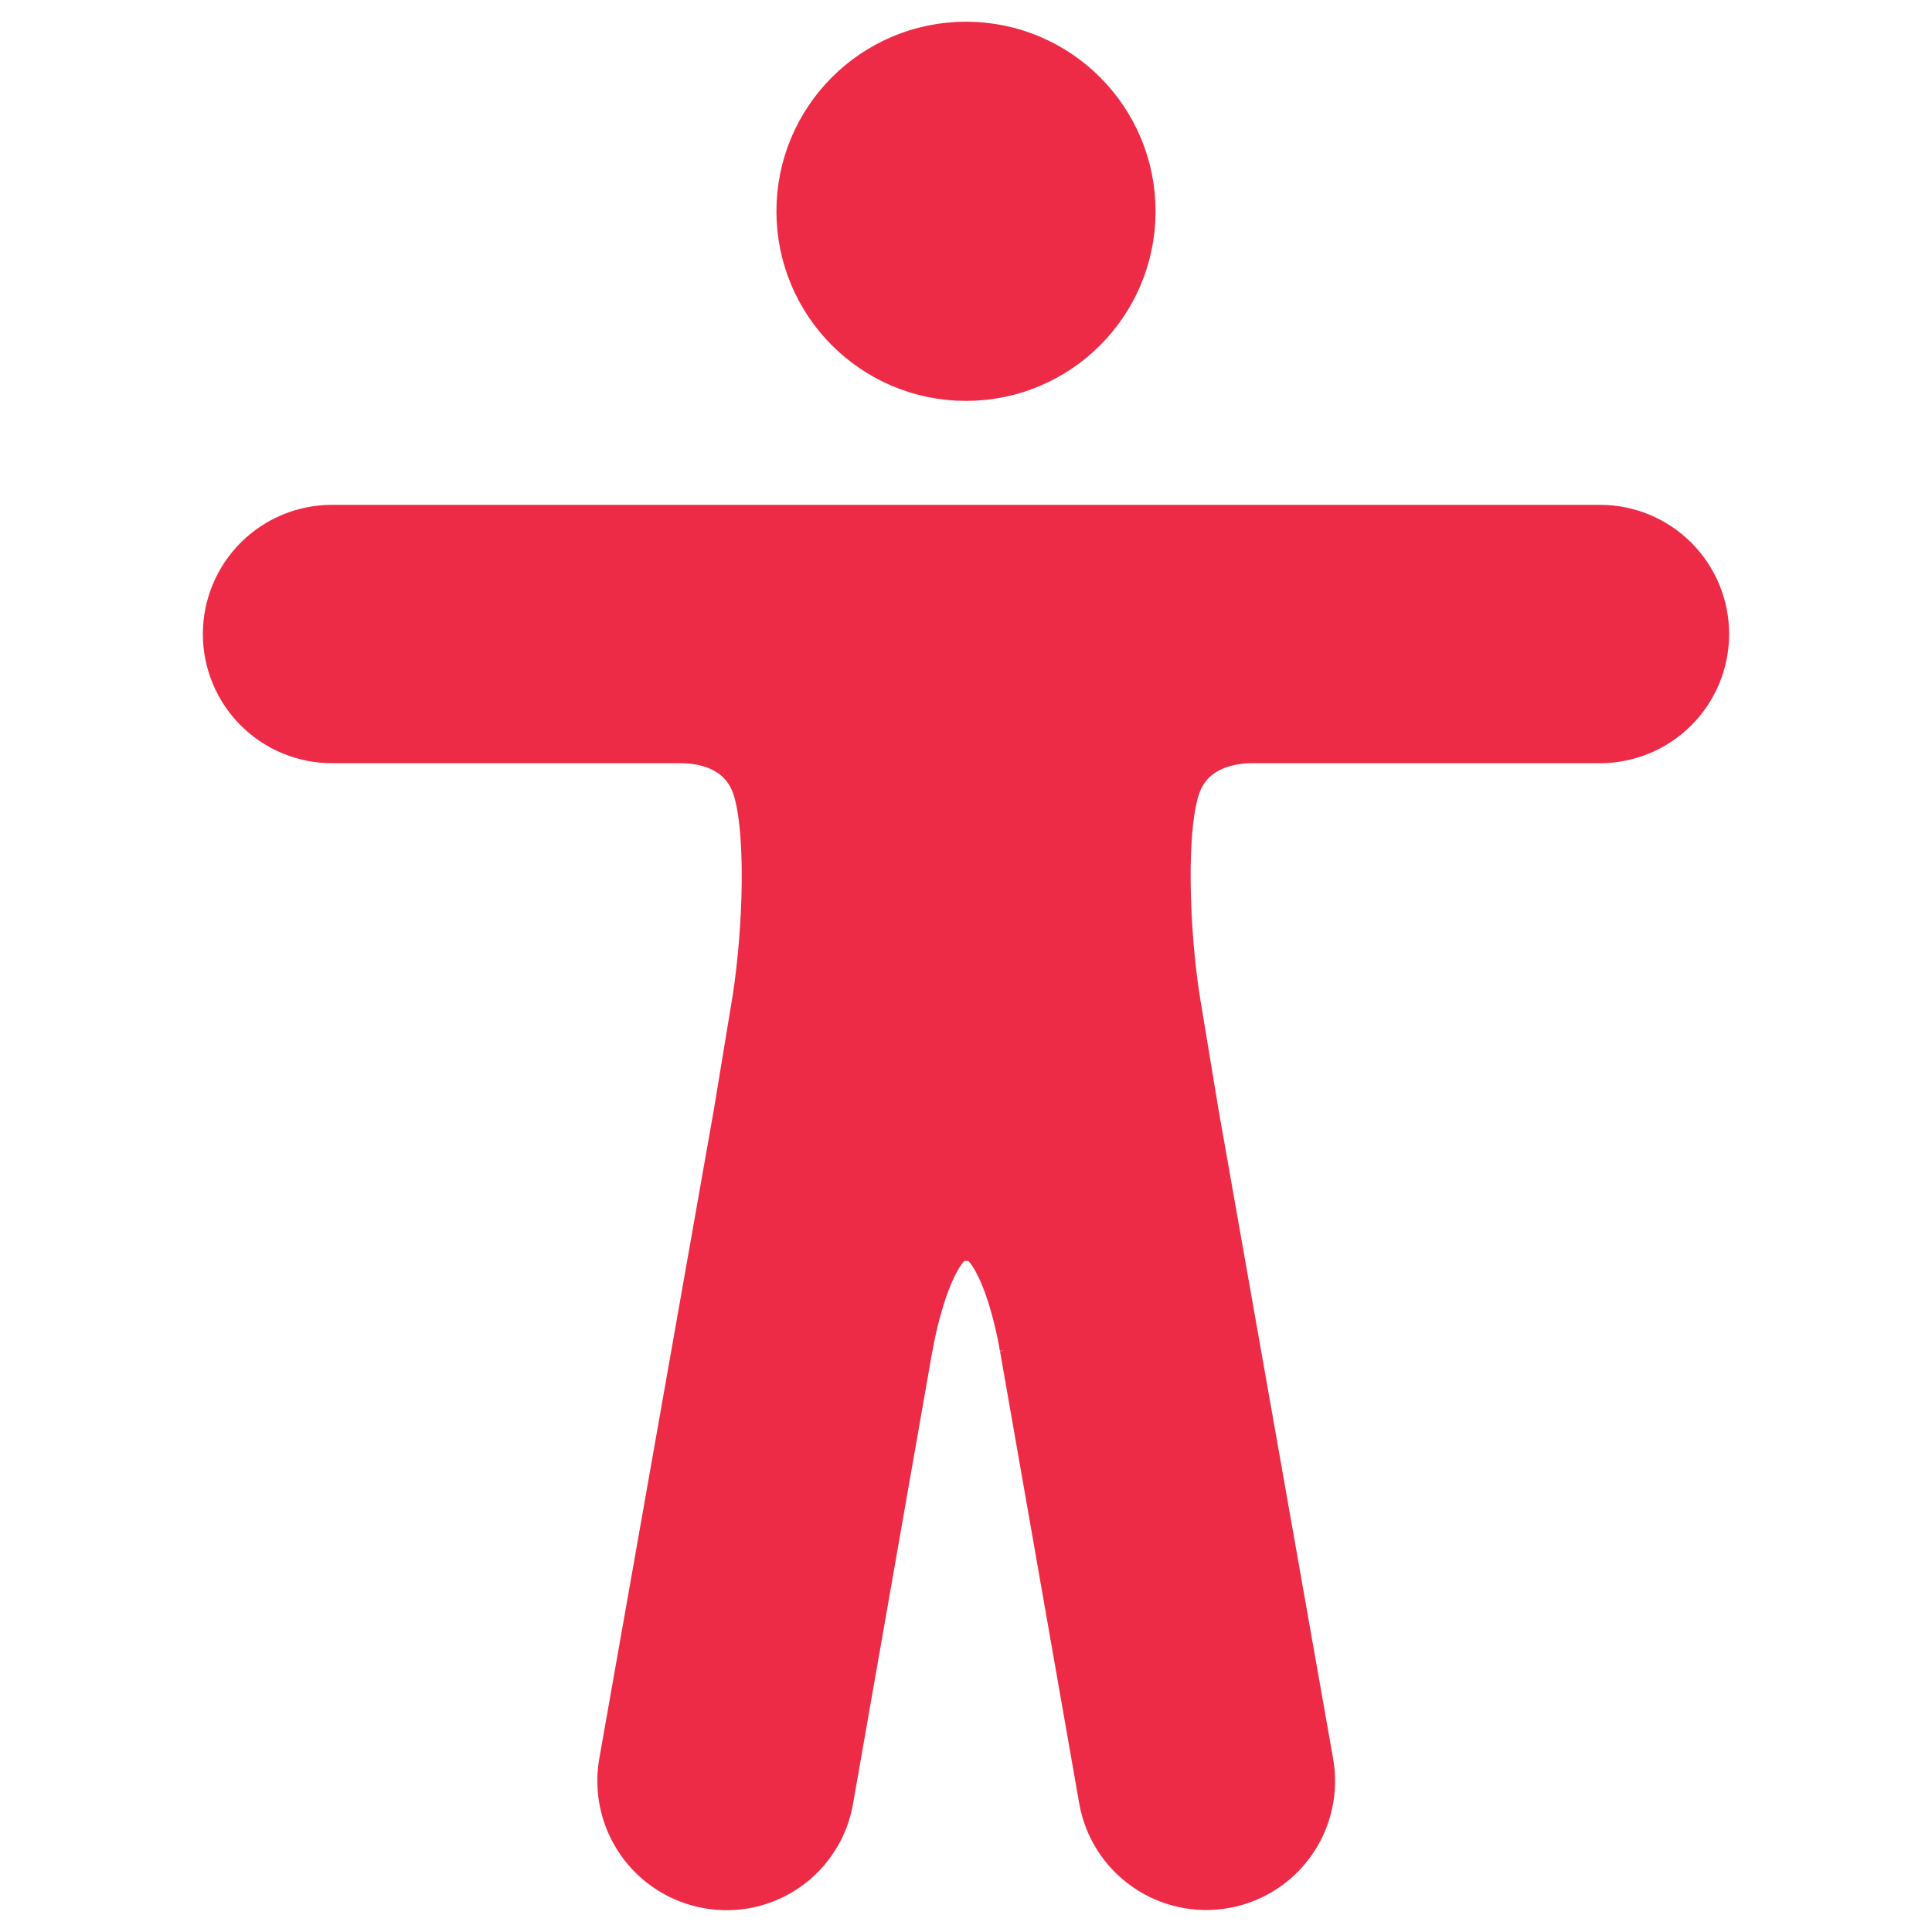 <svg width="50" height="50" viewBox="0 0 50 50" fill="none" xmlns="http://www.w3.org/2000/svg">
<path d="M25 9.375C27.157 9.375 28.906 7.626 28.906 5.469C28.906 3.311 27.157 1.562 25 1.562C22.843 1.562 21.094 3.311 21.094 5.469C21.094 7.626 22.843 9.375 25 9.375Z" fill="#EE2B47" stroke="#EE2B47" stroke-width="2" stroke-miterlimit="10"/>
<path d="M19.463 28.869L16.494 45.685C16.441 45.989 16.448 46.3 16.515 46.6C16.581 46.901 16.707 47.185 16.884 47.438C17.061 47.69 17.285 47.905 17.545 48.07C17.805 48.235 18.095 48.347 18.398 48.4C18.701 48.454 19.011 48.447 19.31 48.381C19.61 48.314 19.893 48.188 20.144 48.011C20.394 47.834 20.607 47.609 20.77 47.349C20.934 47.089 21.044 46.799 21.094 46.496L23.145 34.787V34.807C23.145 34.807 23.652 31.633 24.854 31.633H25.156C26.377 31.633 26.865 34.807 26.865 34.807V34.797L28.916 46.506C29.025 47.116 29.371 47.658 29.88 48.012C30.388 48.366 31.016 48.504 31.626 48.395C32.236 48.287 32.778 47.94 33.132 47.432C33.486 46.924 33.624 46.295 33.516 45.685L30.547 28.869L30.068 25.969C29.785 24.201 29.658 21.32 30.117 20.139C30.508 19.123 31.497 18.752 32.383 18.752H41.406C42.028 18.752 42.624 18.505 43.063 18.066C43.503 17.626 43.75 17.03 43.75 16.408C43.75 15.787 43.503 15.191 43.063 14.751C42.624 14.311 42.028 14.065 41.406 14.065H8.594C7.972 14.065 7.376 14.311 6.936 14.751C6.497 15.191 6.25 15.787 6.25 16.408C6.25 17.03 6.497 17.626 6.936 18.066C7.376 18.505 7.972 18.752 8.594 18.752H17.627C18.528 18.752 19.502 19.123 19.893 20.139C20.352 21.32 20.225 24.201 19.941 25.969L19.463 28.869Z" fill="#EE2B47" stroke="#EE2B47" stroke-width="2" stroke-miterlimit="10"/>
</svg>
